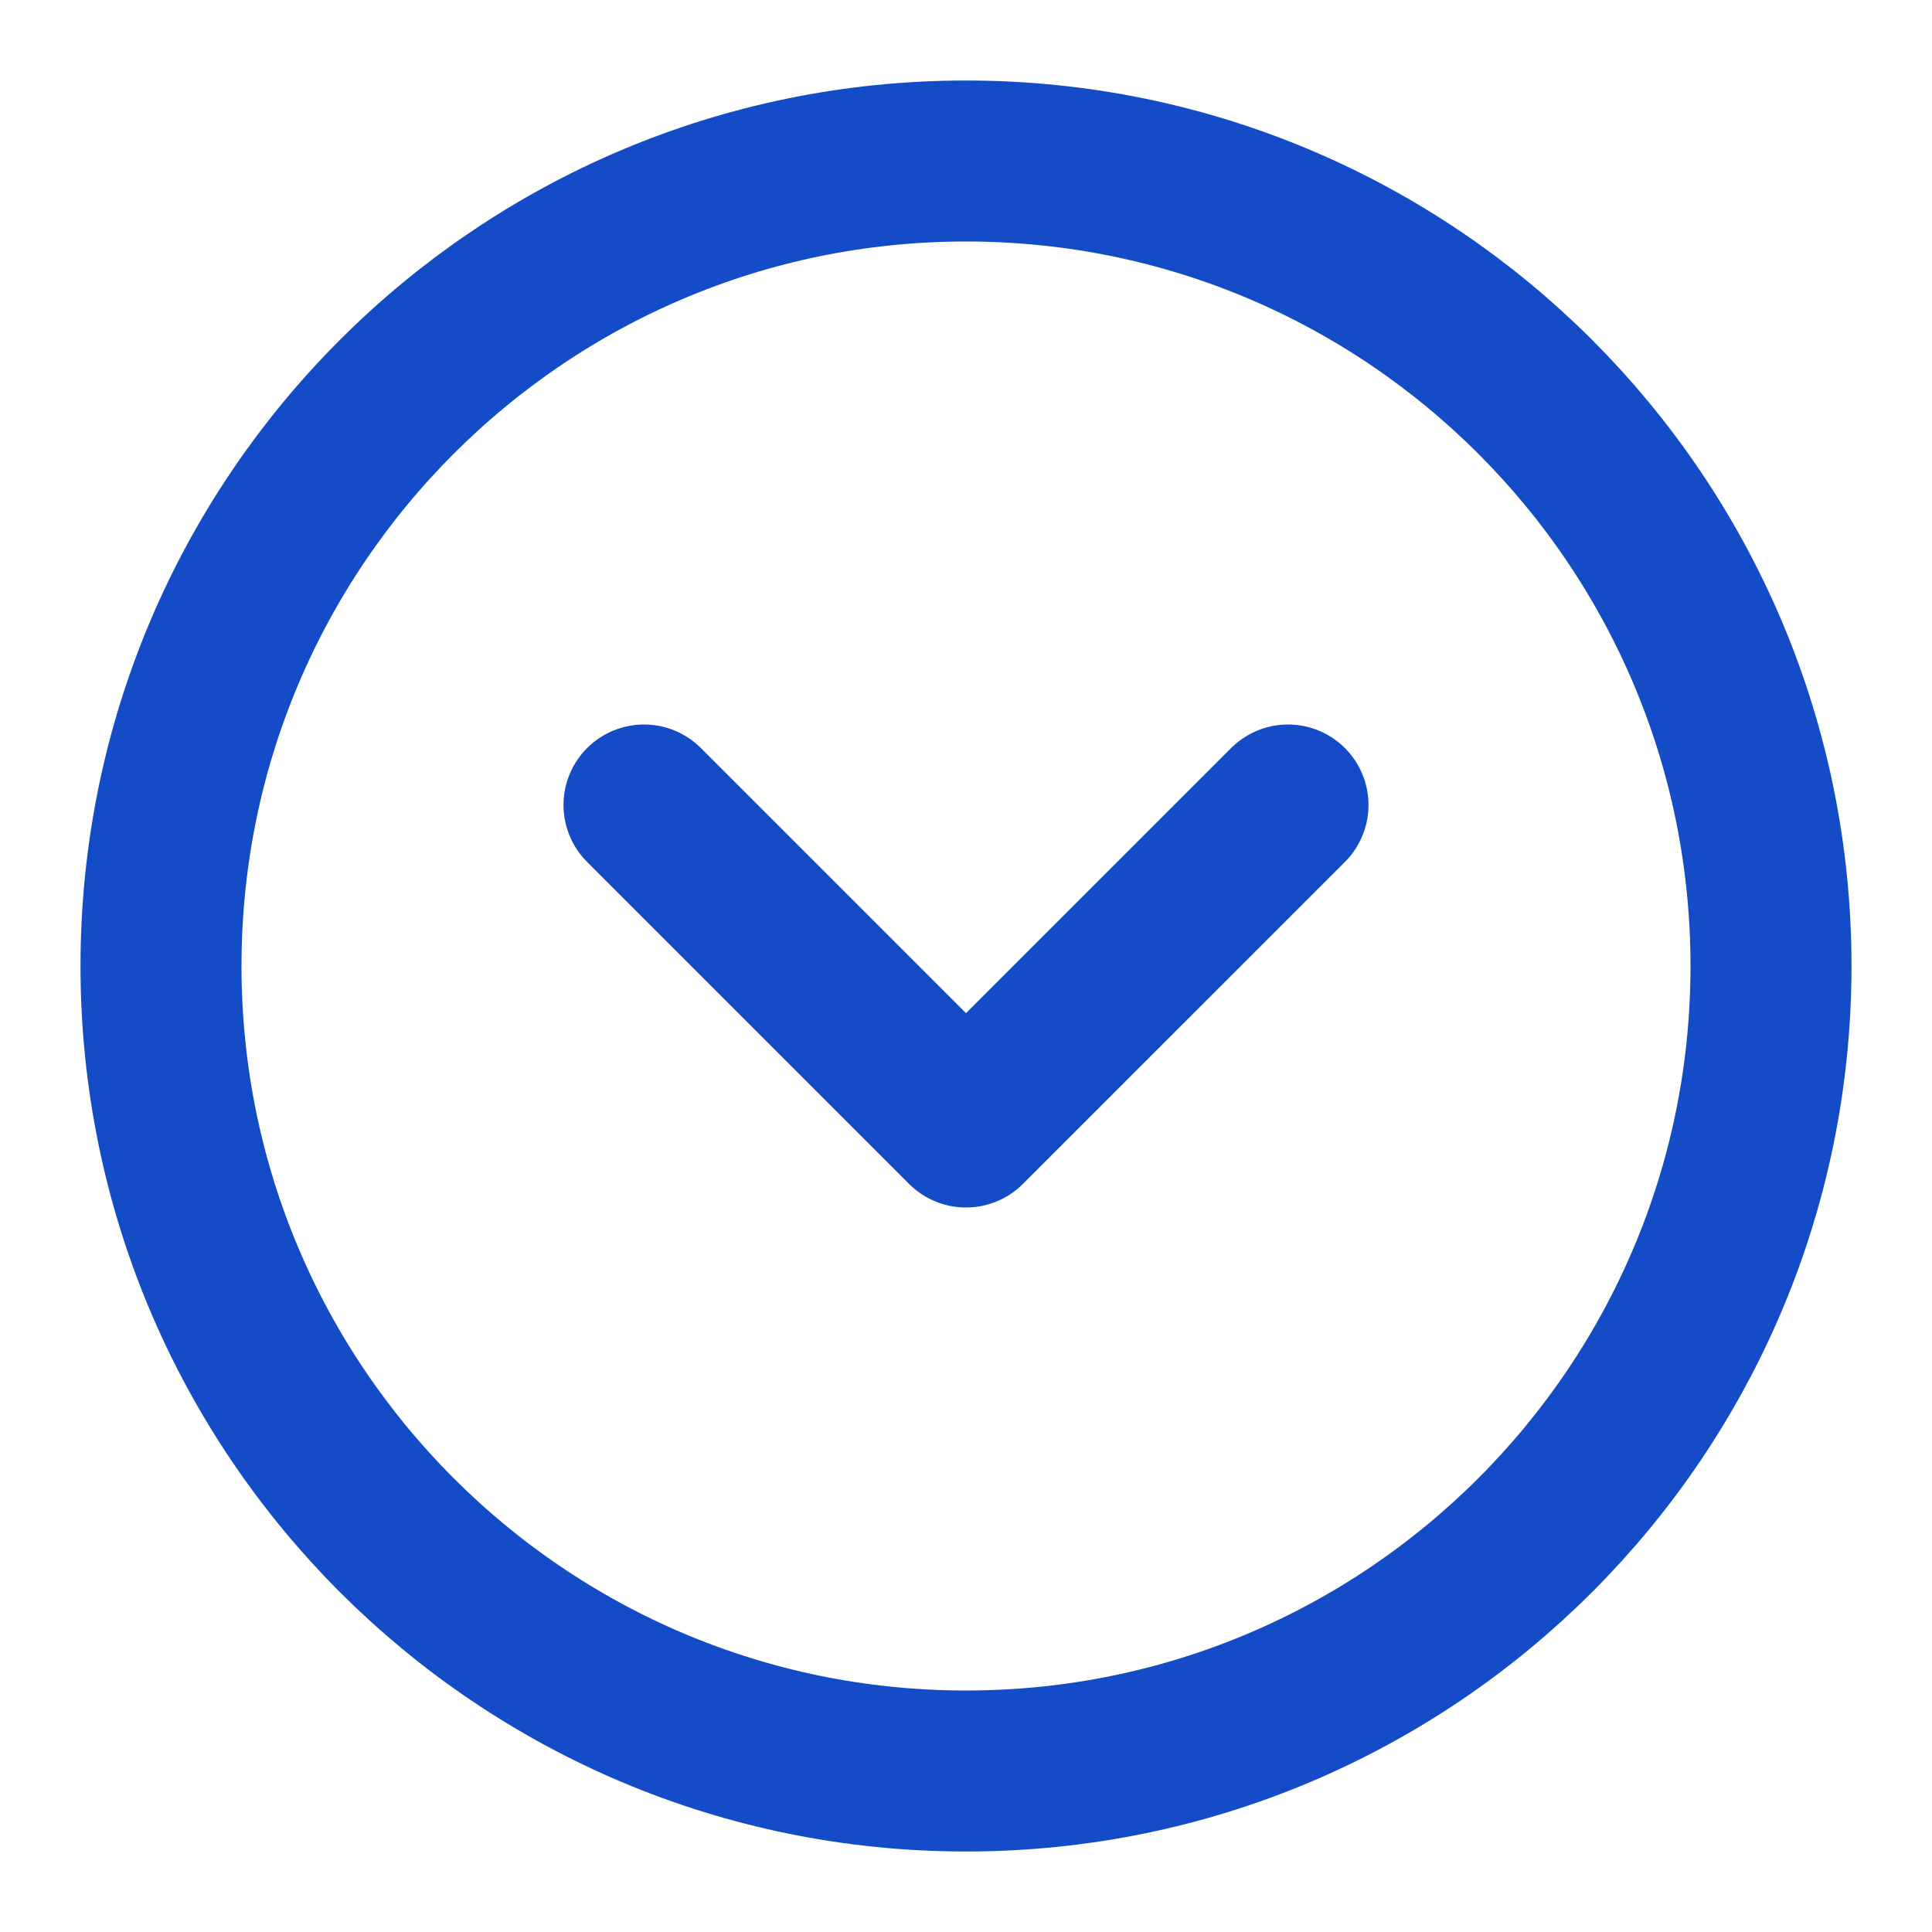 <svg width="12" height="12" viewBox="0 0 12 12" fill="none" xmlns="http://www.w3.org/2000/svg">
<path d="M6 1C3.239 1 1 3.239 1 6C1 8.761 3.239 11 6 11C8.761 11 11 8.761 11 6C11 3.239 8.761 1 6 1Z" stroke="#144CC7" stroke-linecap="round" stroke-linejoin="round"/>
<path d="M8 5L6 7L4 5" stroke="#144CC7" stroke-linecap="round" stroke-linejoin="round"/>
</svg>
